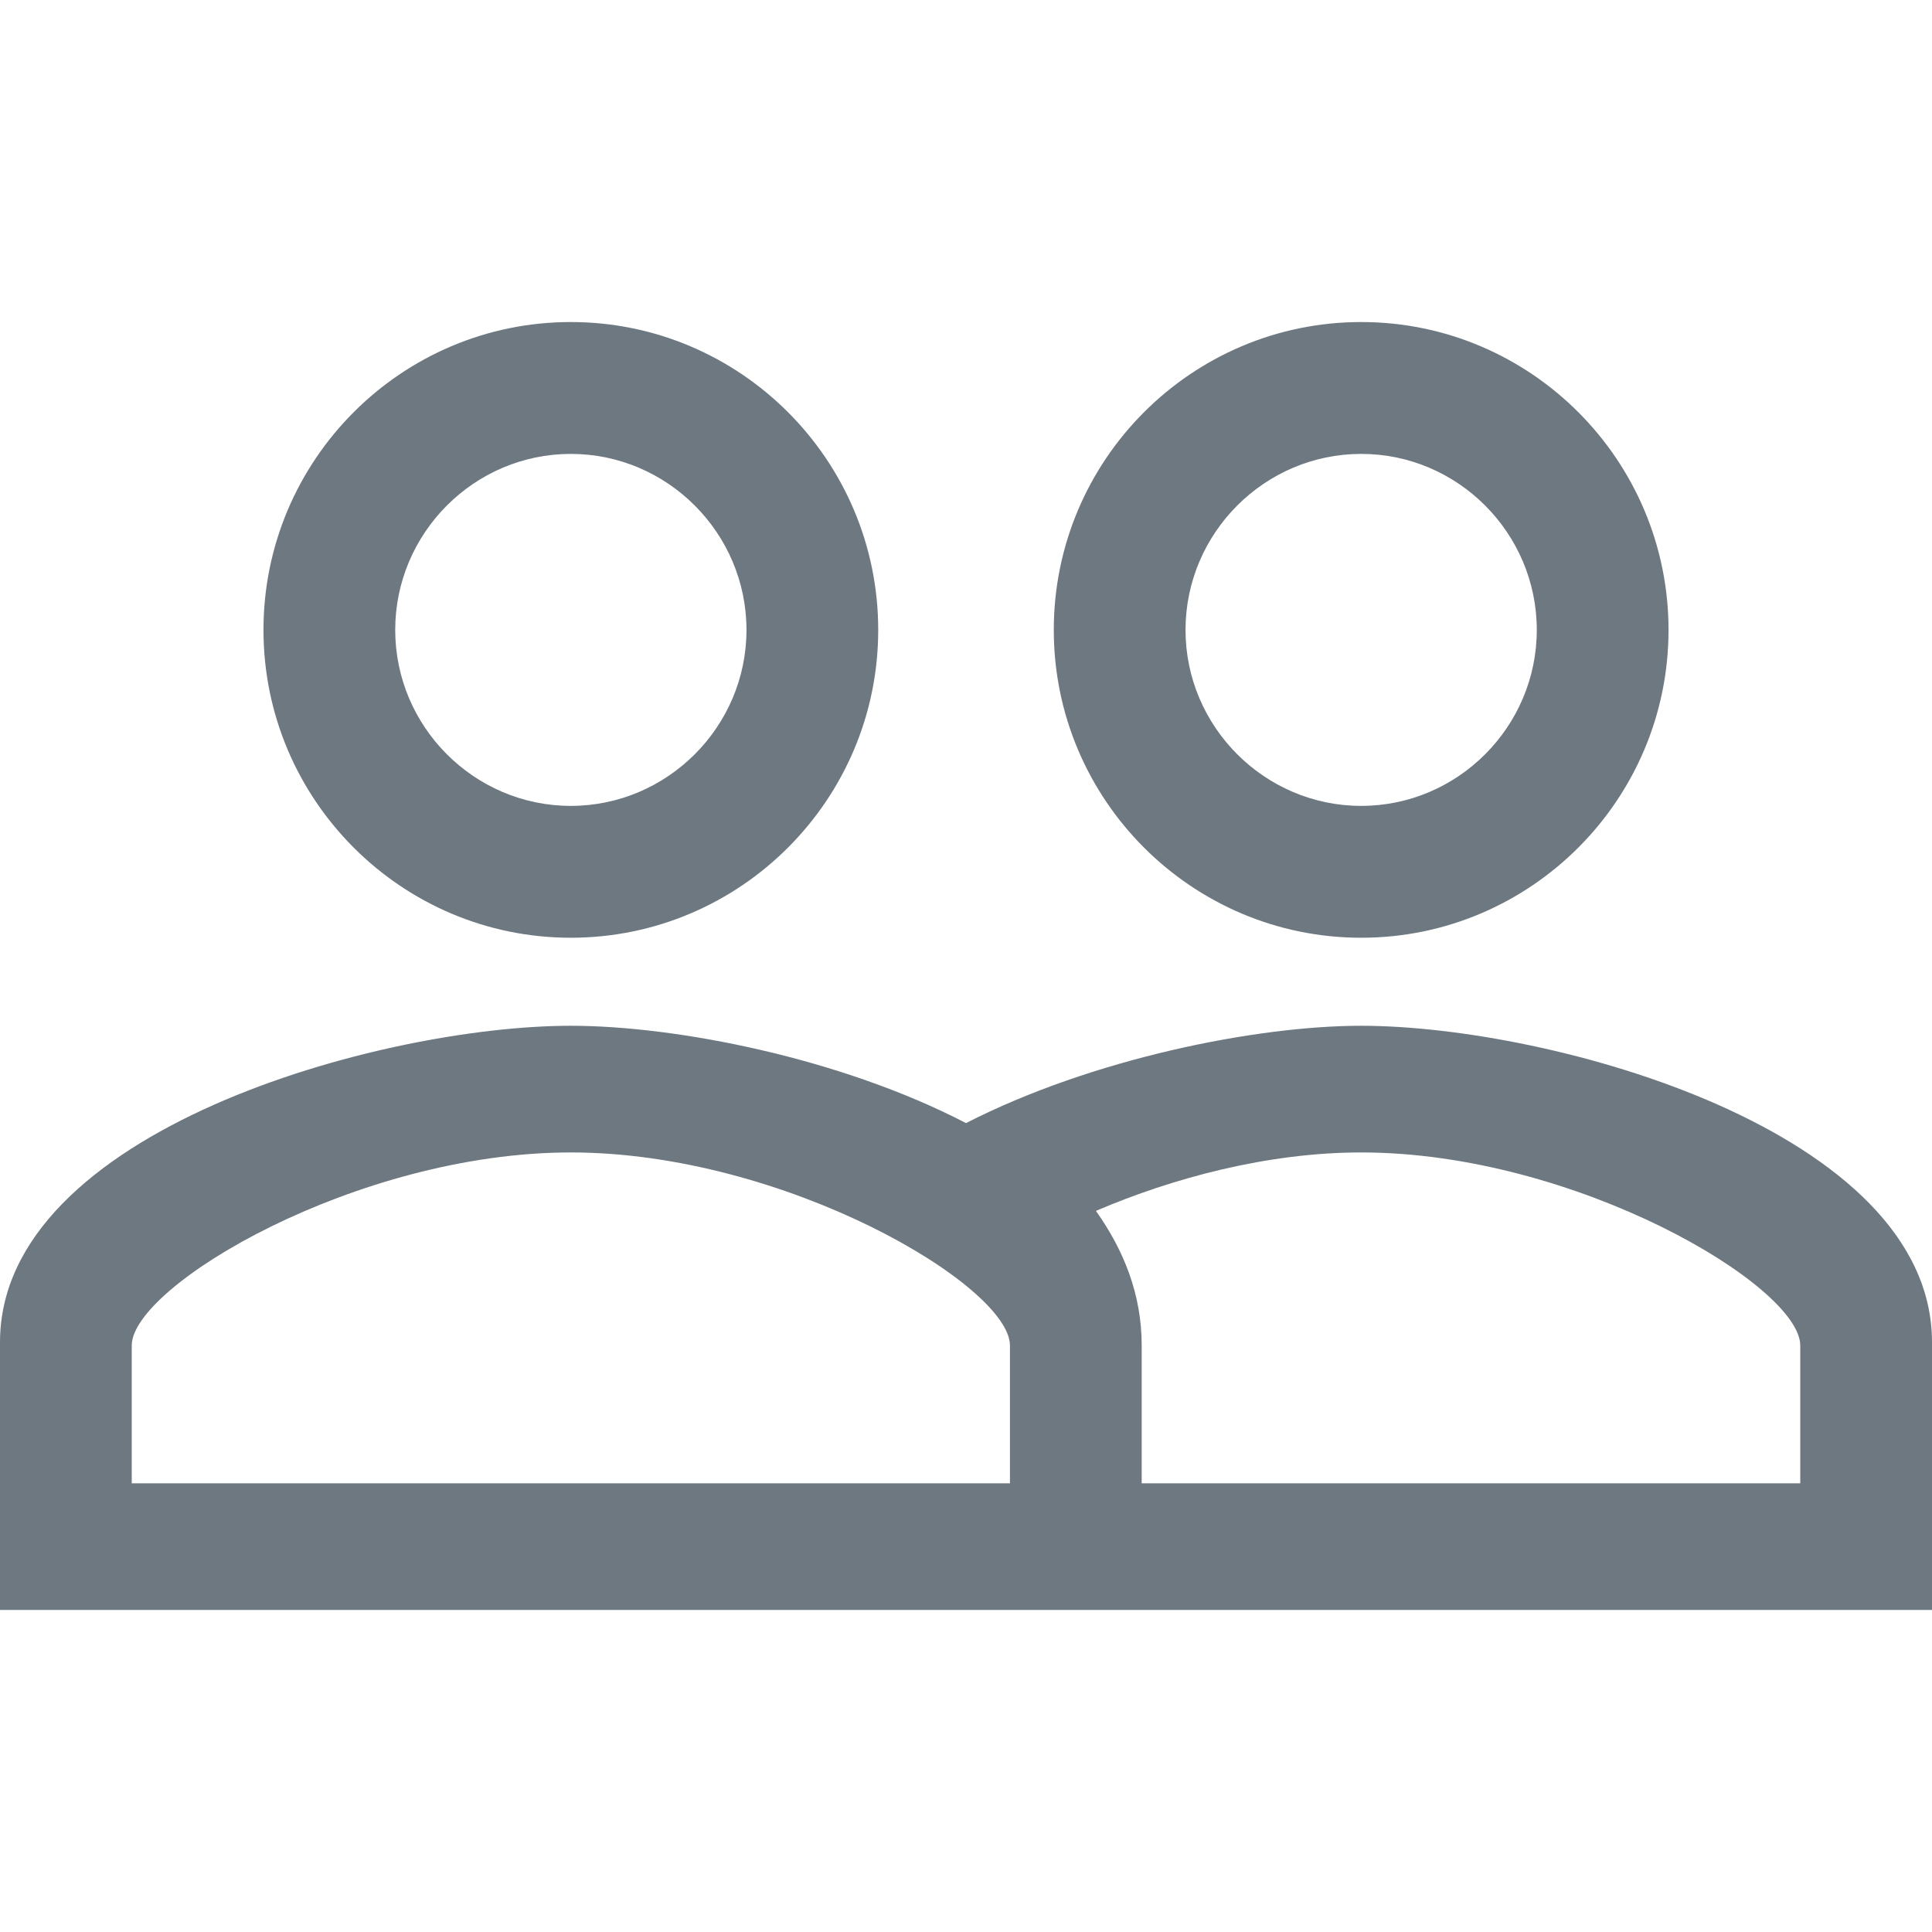 <svg width="16" height="16" viewBox="0 0 16 16" fill="none" xmlns="http://www.w3.org/2000/svg">
<path fill-rule="evenodd" clip-rule="evenodd" d="M4.727 7.766C6.131 7.766 7.273 6.623 7.273 5.217C7.273 3.81 6.131 2.667 4.727 2.667C3.324 2.667 2.182 3.81 2.182 5.217C2.182 6.623 3.324 7.766 4.727 7.766V7.766ZM11.273 8.495C10.4 8.495 9.04 8.769 8 9.301C6.96 8.761 5.6 8.495 4.727 8.495C3.149 8.495 0 9.366 0 11.116V13.333H16V11.116C16 9.366 12.851 8.495 11.273 8.495V8.495ZM8.364 12.284H1.091V11.143C1.091 10.649 2.953 9.544 4.727 9.544C6.502 9.544 8.364 10.649 8.364 11.143V12.284V12.284ZM14.909 12.284H9.455V11.143C9.455 10.722 9.309 10.357 9.076 10.028C9.716 9.754 10.502 9.544 11.273 9.544C13.047 9.544 14.909 10.649 14.909 11.143V12.284V12.284ZM4.727 3.759C5.527 3.759 6.182 4.415 6.182 5.217C6.182 6.018 5.527 6.674 4.727 6.674C3.927 6.674 3.273 6.018 3.273 5.217C3.273 4.415 3.927 3.759 4.727 3.759V3.759ZM11.273 7.766C12.676 7.766 13.818 6.623 13.818 5.217C13.818 3.81 12.676 2.667 11.273 2.667C9.869 2.667 8.727 3.81 8.727 5.217C8.727 6.623 9.869 7.766 11.273 7.766V7.766ZM11.273 3.759C12.073 3.759 12.727 4.415 12.727 5.217C12.727 6.018 12.073 6.674 11.273 6.674C10.473 6.674 9.818 6.018 9.818 5.217C9.818 4.415 10.473 3.759 11.273 3.759V3.759Z" fill="#6D7881"/>
</svg>
